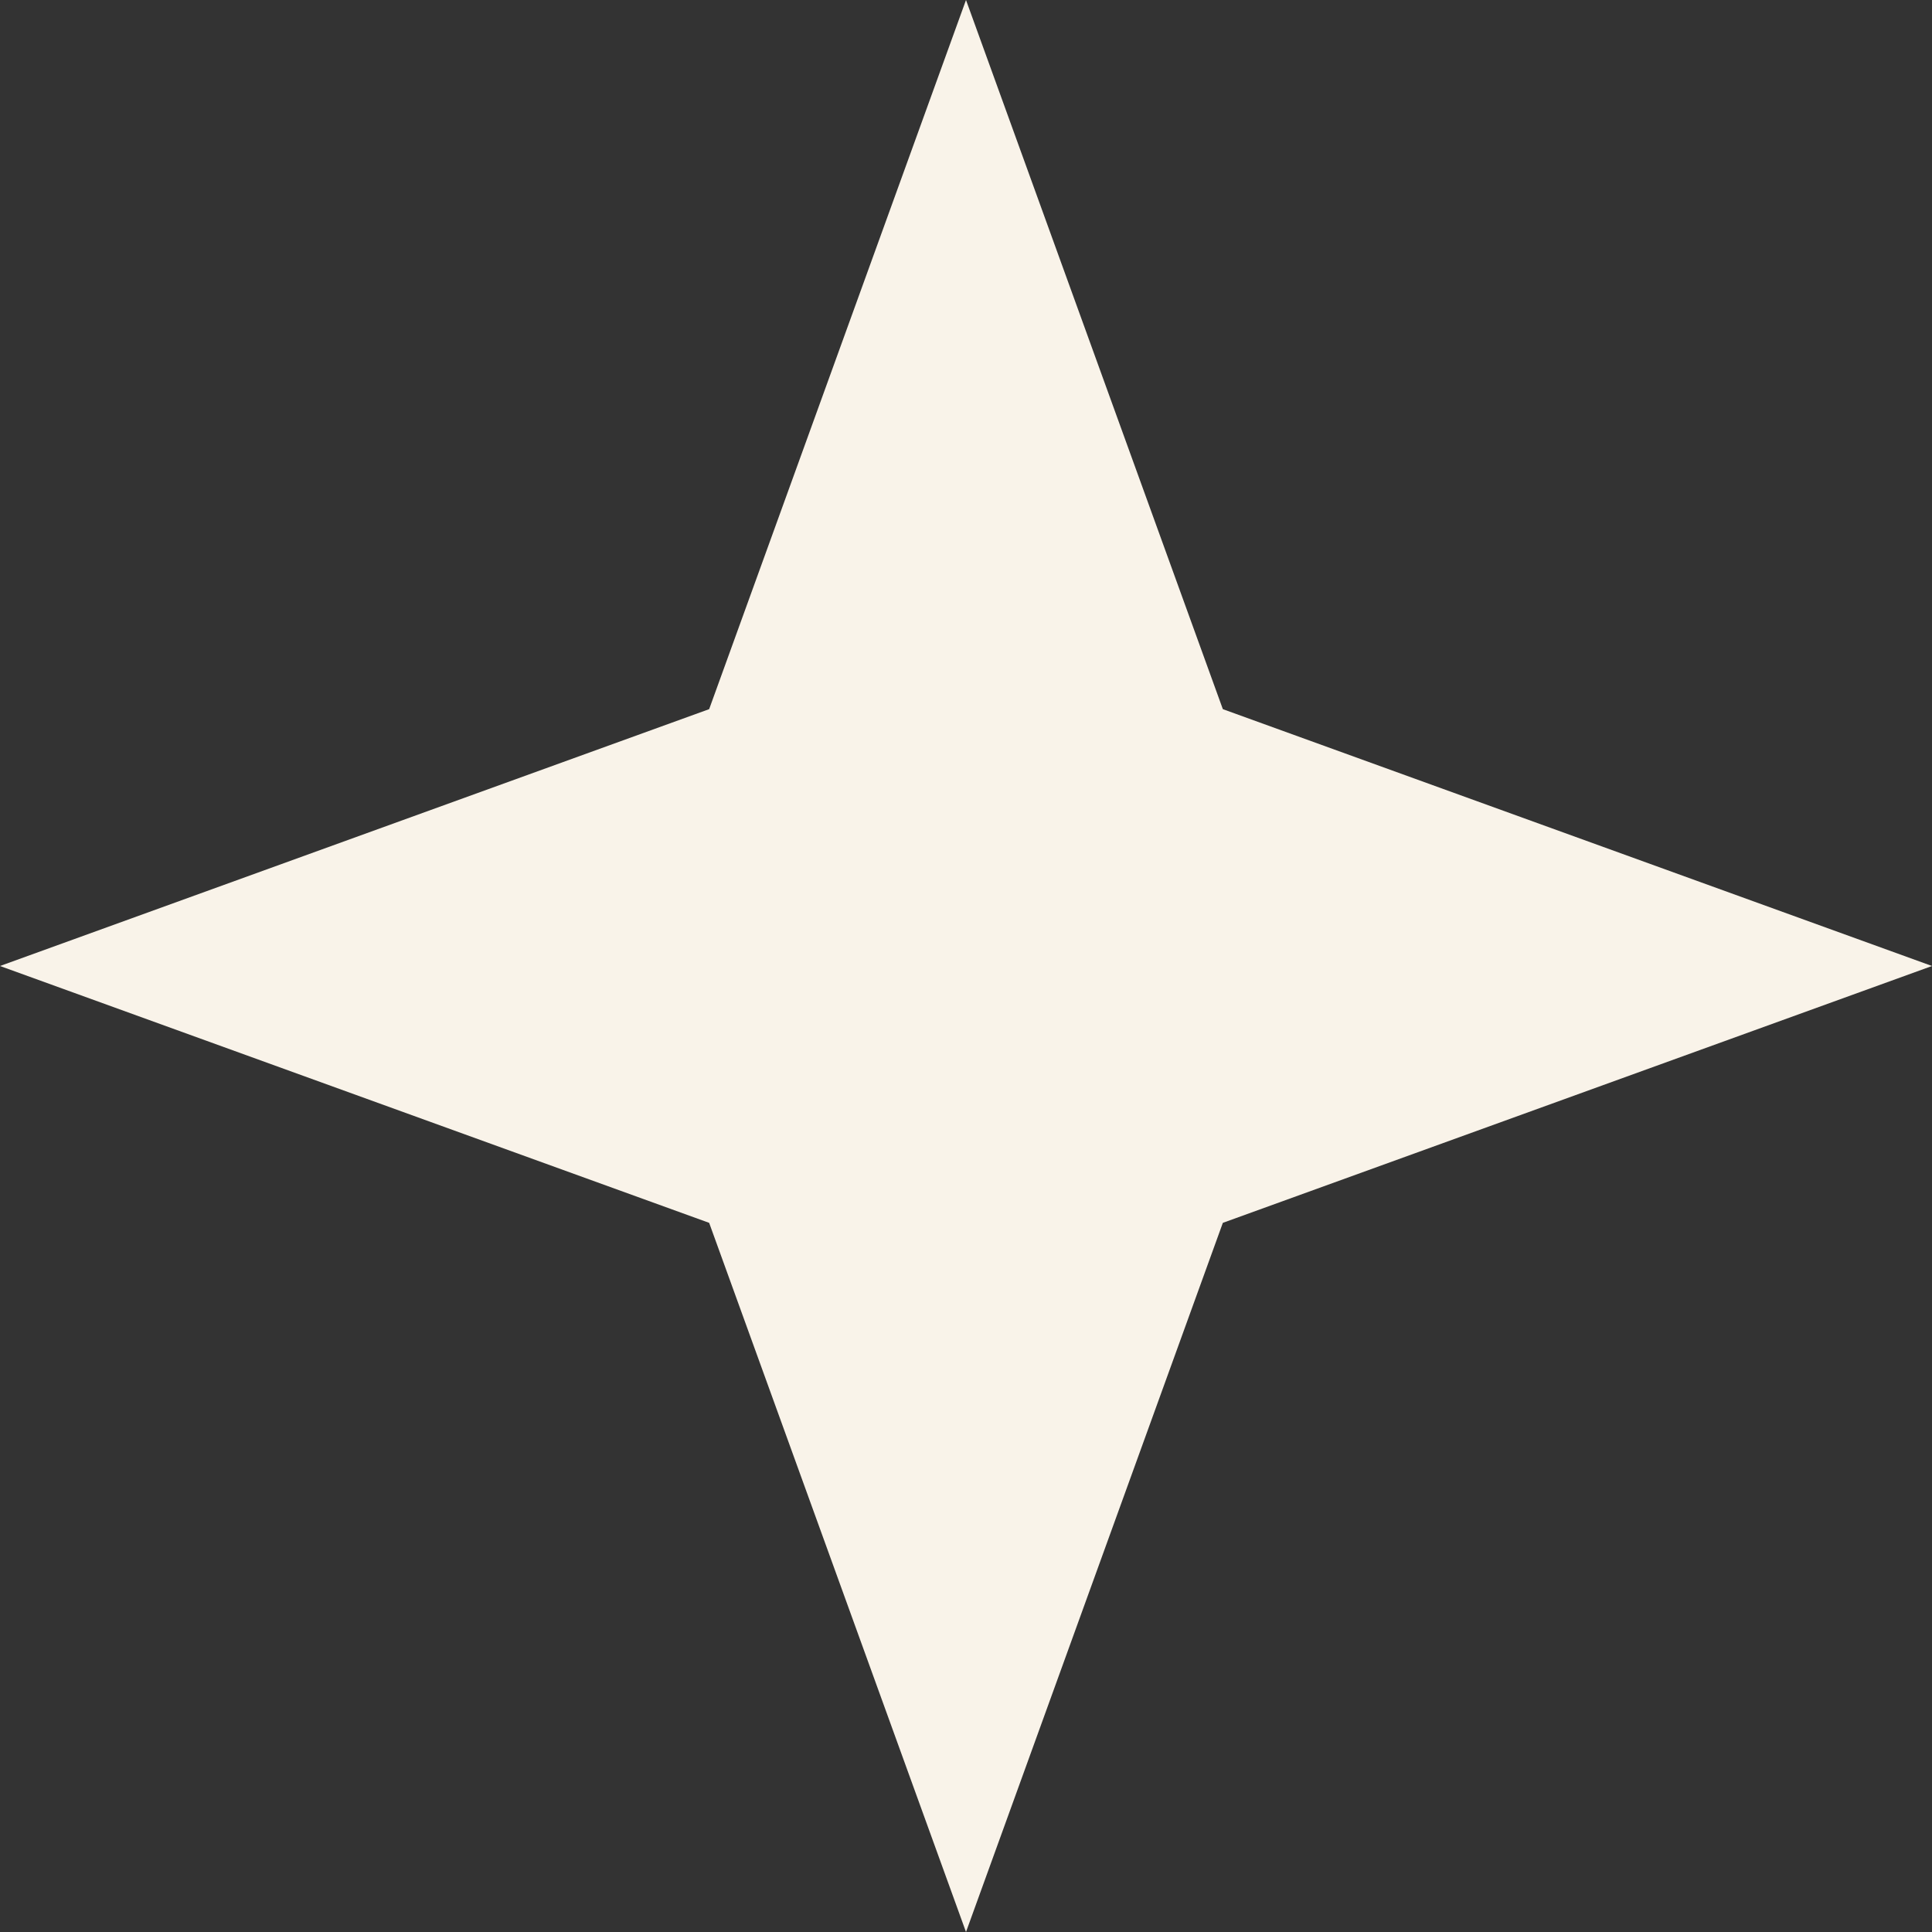 <svg width="35" height="35" viewBox="0 0 35 35" fill="none" xmlns="http://www.w3.org/2000/svg">
<rect x="0" y="0" width="35" height="35" fill="#333333" stroke="none"/>
<path d="M17.5 0L22.153 12.847L35 17.5L22.153 22.153L17.5 35L12.847 22.153L0 17.5L12.847 12.847L17.5 0Z" fill="#F9F3E9"/>
</svg>
